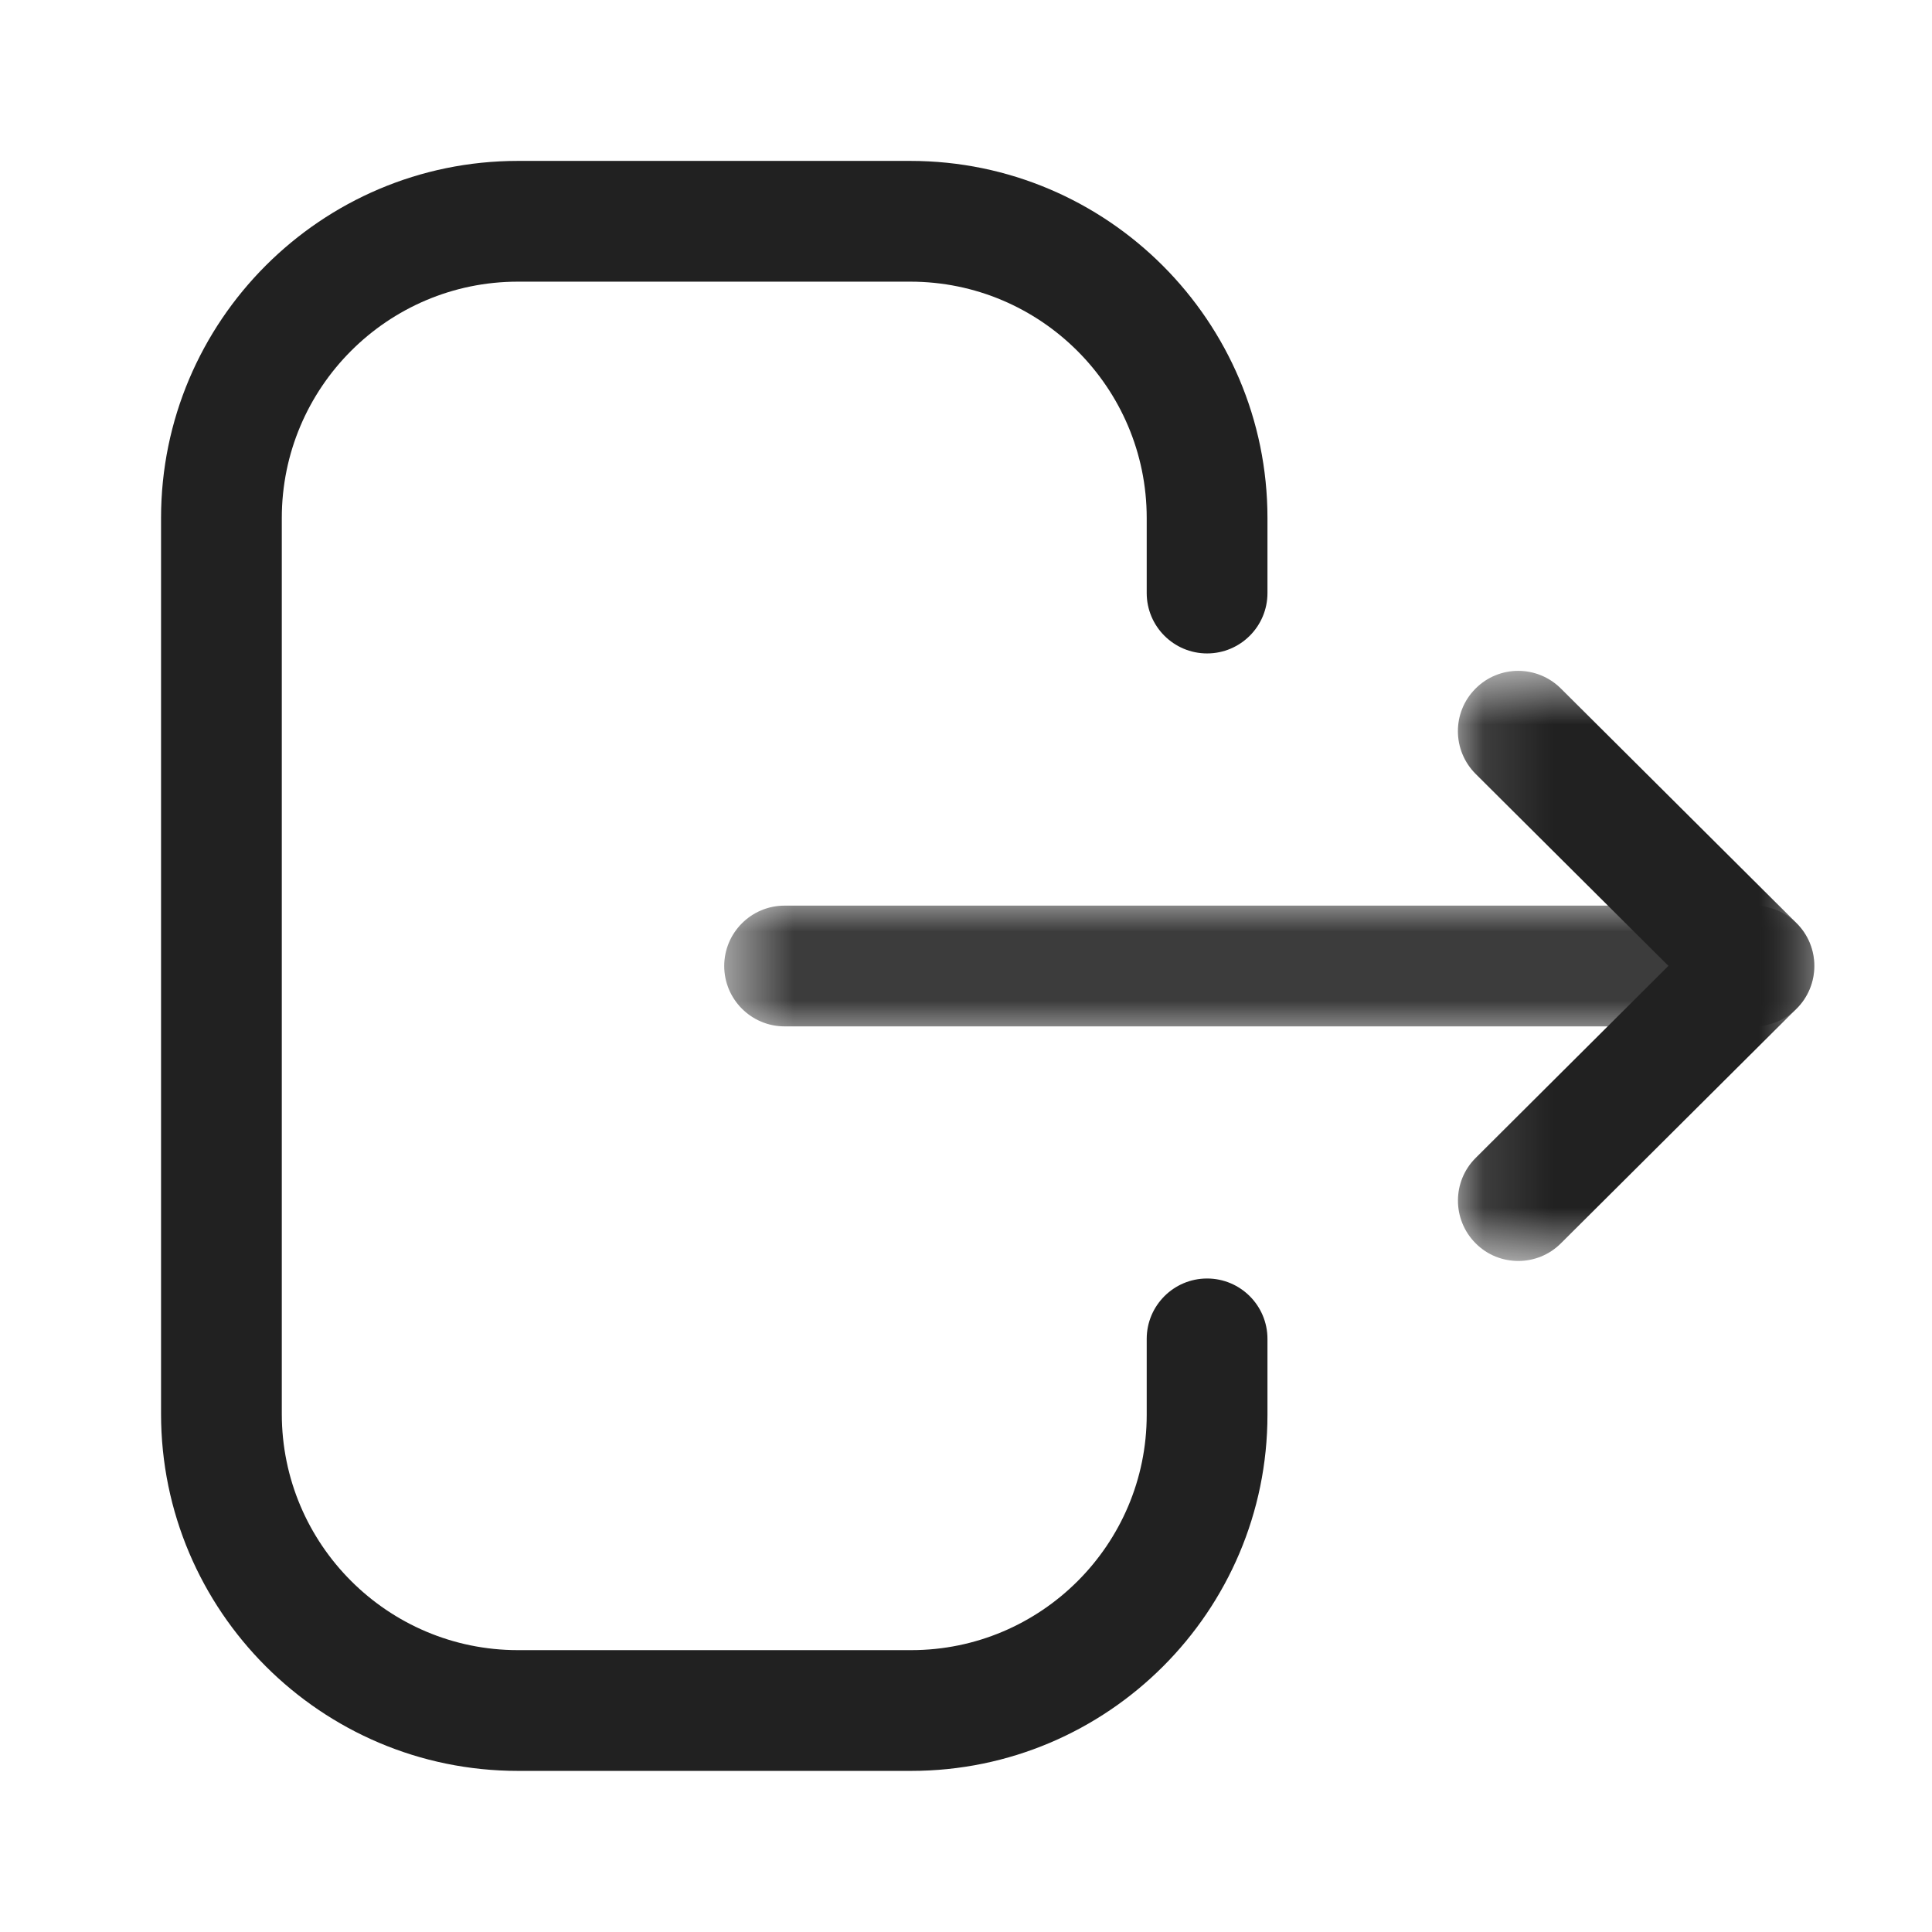 <svg width="28" height="28" viewBox="0 0 28 28" fill="none" xmlns="http://www.w3.org/2000/svg">
<path fill-rule="evenodd" clip-rule="evenodd" d="M13.206 25.665H7.506C4.654 25.665 2.334 23.345 2.334 20.491V7.507C2.334 4.654 4.654 2.332 7.506 2.332H13.193C16.047 2.332 18.369 4.654 18.369 7.507V8.595C18.369 9.078 17.977 9.47 17.494 9.47C17.011 9.47 16.619 9.078 16.619 8.595V7.507C16.619 5.617 15.082 4.082 13.193 4.082H7.506C5.619 4.082 4.084 5.617 4.084 7.507V20.491C4.084 22.38 5.619 23.915 7.506 23.915H13.206C15.087 23.915 16.619 22.385 16.619 20.504V19.404C16.619 18.921 17.011 18.529 17.494 18.529C17.977 18.529 18.369 18.921 18.369 19.404V20.504C18.369 23.351 16.052 25.665 13.206 25.665Z" fill="#212121"/>
<mask id="mask0_2575_64807" style="mask-type:alpha" maskUnits="userSpaceOnUse" x="10" y="13" width="17" height="2">
<path fill-rule="evenodd" clip-rule="evenodd" d="M10.496 13.125H26.294V14.875H10.496V13.125Z" fill="white"/>
</mask>
<g mask="url(#mask0_2575_64807)">
<path fill-rule="evenodd" clip-rule="evenodd" d="M25.419 14.875H11.371C10.888 14.875 10.496 14.483 10.496 14C10.496 13.517 10.888 13.125 11.371 13.125H25.419C25.902 13.125 26.294 13.517 26.294 14C26.294 14.483 25.902 14.875 25.419 14.875Z" fill="#212121"/>
</g>
<mask id="mask1_2575_64807" style="mask-type:alpha" maskUnits="userSpaceOnUse" x="21" y="9" width="6" height="10">
<path fill-rule="evenodd" clip-rule="evenodd" d="M21.129 9.723H26.294V18.275H21.129V9.723Z" fill="white"/>
</mask>
<g mask="url(#mask1_2575_64807)">
<path fill-rule="evenodd" clip-rule="evenodd" d="M22.004 18.275C21.78 18.275 21.555 18.19 21.384 18.017C21.044 17.674 21.045 17.121 21.387 16.781L24.18 13.998L21.387 11.217C21.045 10.876 21.042 10.323 21.384 9.98C21.725 9.637 22.278 9.637 22.621 9.978L26.037 13.379C26.203 13.542 26.295 13.766 26.295 13.998C26.295 14.23 26.203 14.454 26.037 14.618L22.621 18.02C22.451 18.19 22.227 18.275 22.004 18.275Z" fill="#212121"/>
</g>
</svg>
